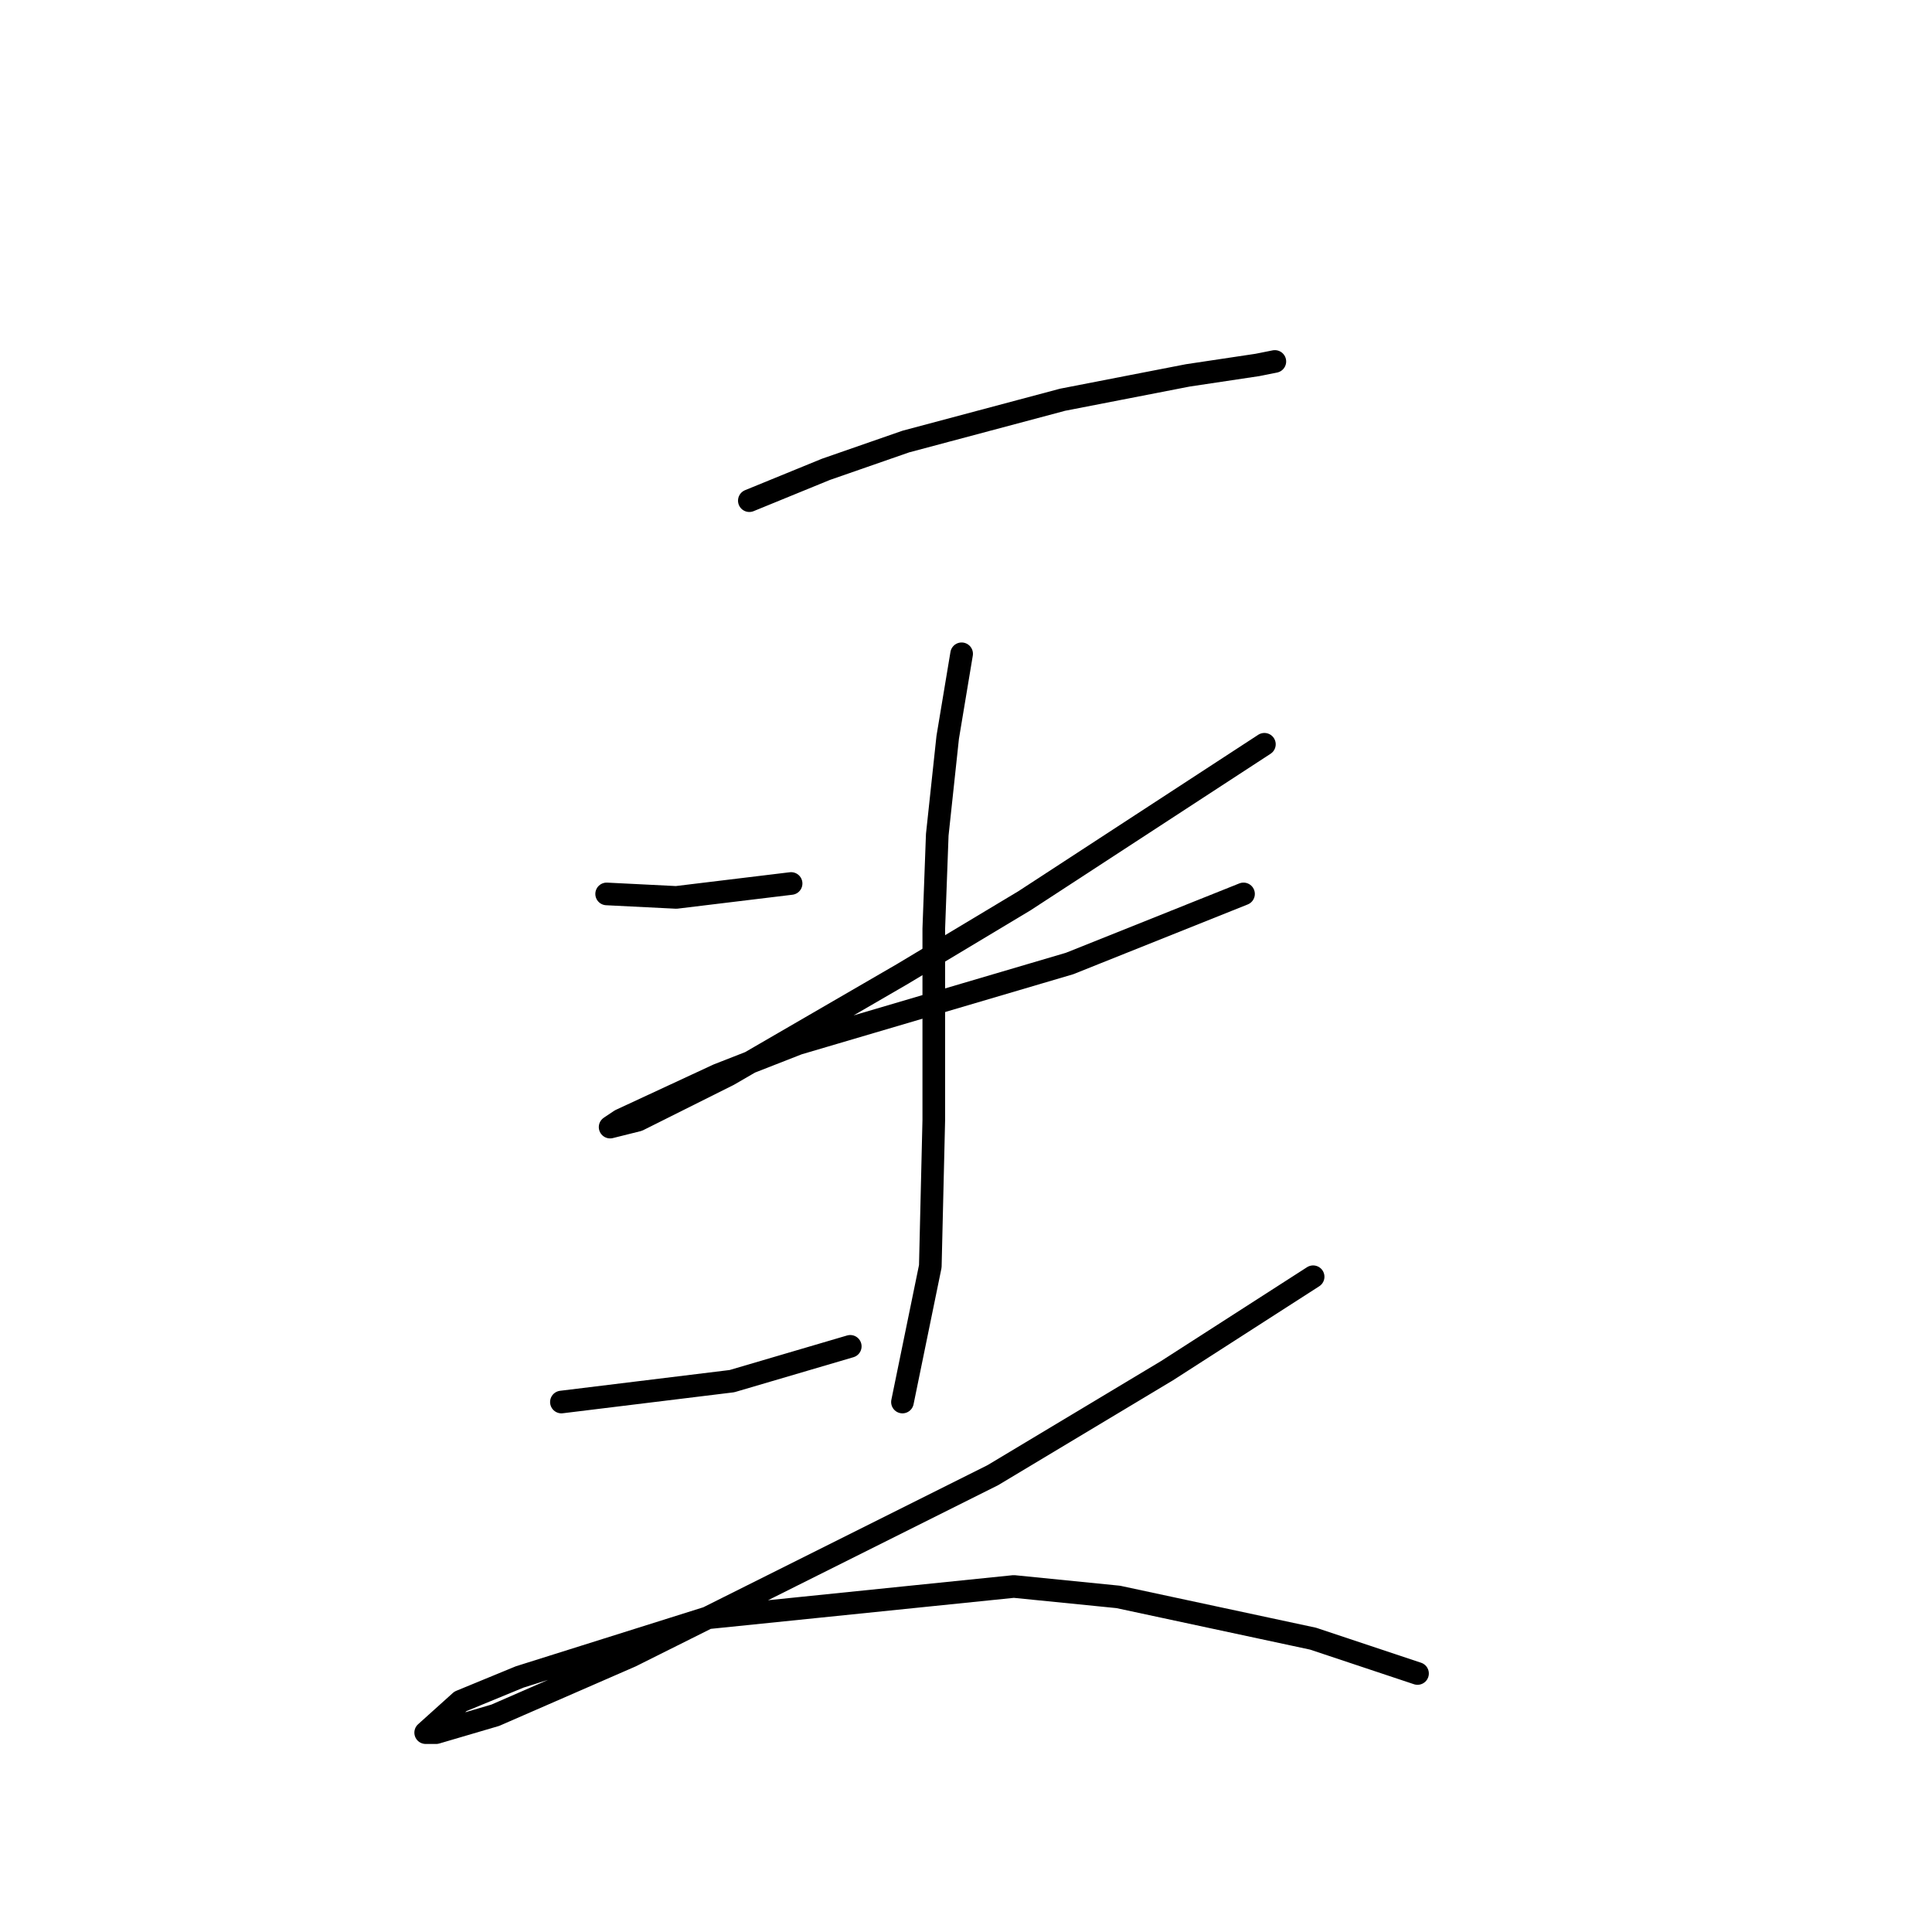 <?xml version="1.0" standalone="no"?>
    <svg width="256" height="256" xmlns="http://www.w3.org/2000/svg" version="1.1">
    <polyline stroke="black" stroke-width="3" stroke-linecap="round" fill="transparent" stroke-linejoin="round" points="99.291 66.341 109.436 62.191 120.042 58.502 140.793 52.968 157.394 49.74 166.617 48.357 168.923 47.896 168.923 47.896 " />
        <polyline stroke="black" stroke-width="3" stroke-linecap="round" fill="transparent" stroke-linejoin="round" points="80.384 118.45 89.607 118.911 104.825 117.067 104.825 117.067 " />
        <polyline stroke="black" stroke-width="3" stroke-linecap="round" fill="transparent" stroke-linejoin="round" points="167.539 98.621 135.721 119.372 119.581 129.056 96.524 142.429 84.535 148.424 80.845 149.346 82.229 148.424 95.141 142.429 105.747 138.279 141.716 127.673 164.773 118.45 164.773 118.45 " />
        <polyline stroke="black" stroke-width="3" stroke-linecap="round" fill="transparent" stroke-linejoin="round" points="127.42 86.631 125.576 97.699 124.192 110.611 123.731 123.061 123.731 148.424 123.27 167.792 119.581 185.776 119.581 185.776 " />
        <polyline stroke="black" stroke-width="3" stroke-linecap="round" fill="transparent" stroke-linejoin="round" points="74.39 185.776 96.985 183.009 112.664 178.398 112.664 178.398 " />
        <polyline stroke="black" stroke-width="3" stroke-linecap="round" fill="transparent" stroke-linejoin="round" points="173.995 169.175 154.628 181.626 131.571 195.46 83.612 219.439 65.628 227.279 57.789 229.584 56.405 229.584 61.017 225.434 68.856 222.206 93.757 214.367 134.337 210.216 148.172 211.6 173.995 217.134 187.829 221.745 187.829 221.745 " />
        </svg>